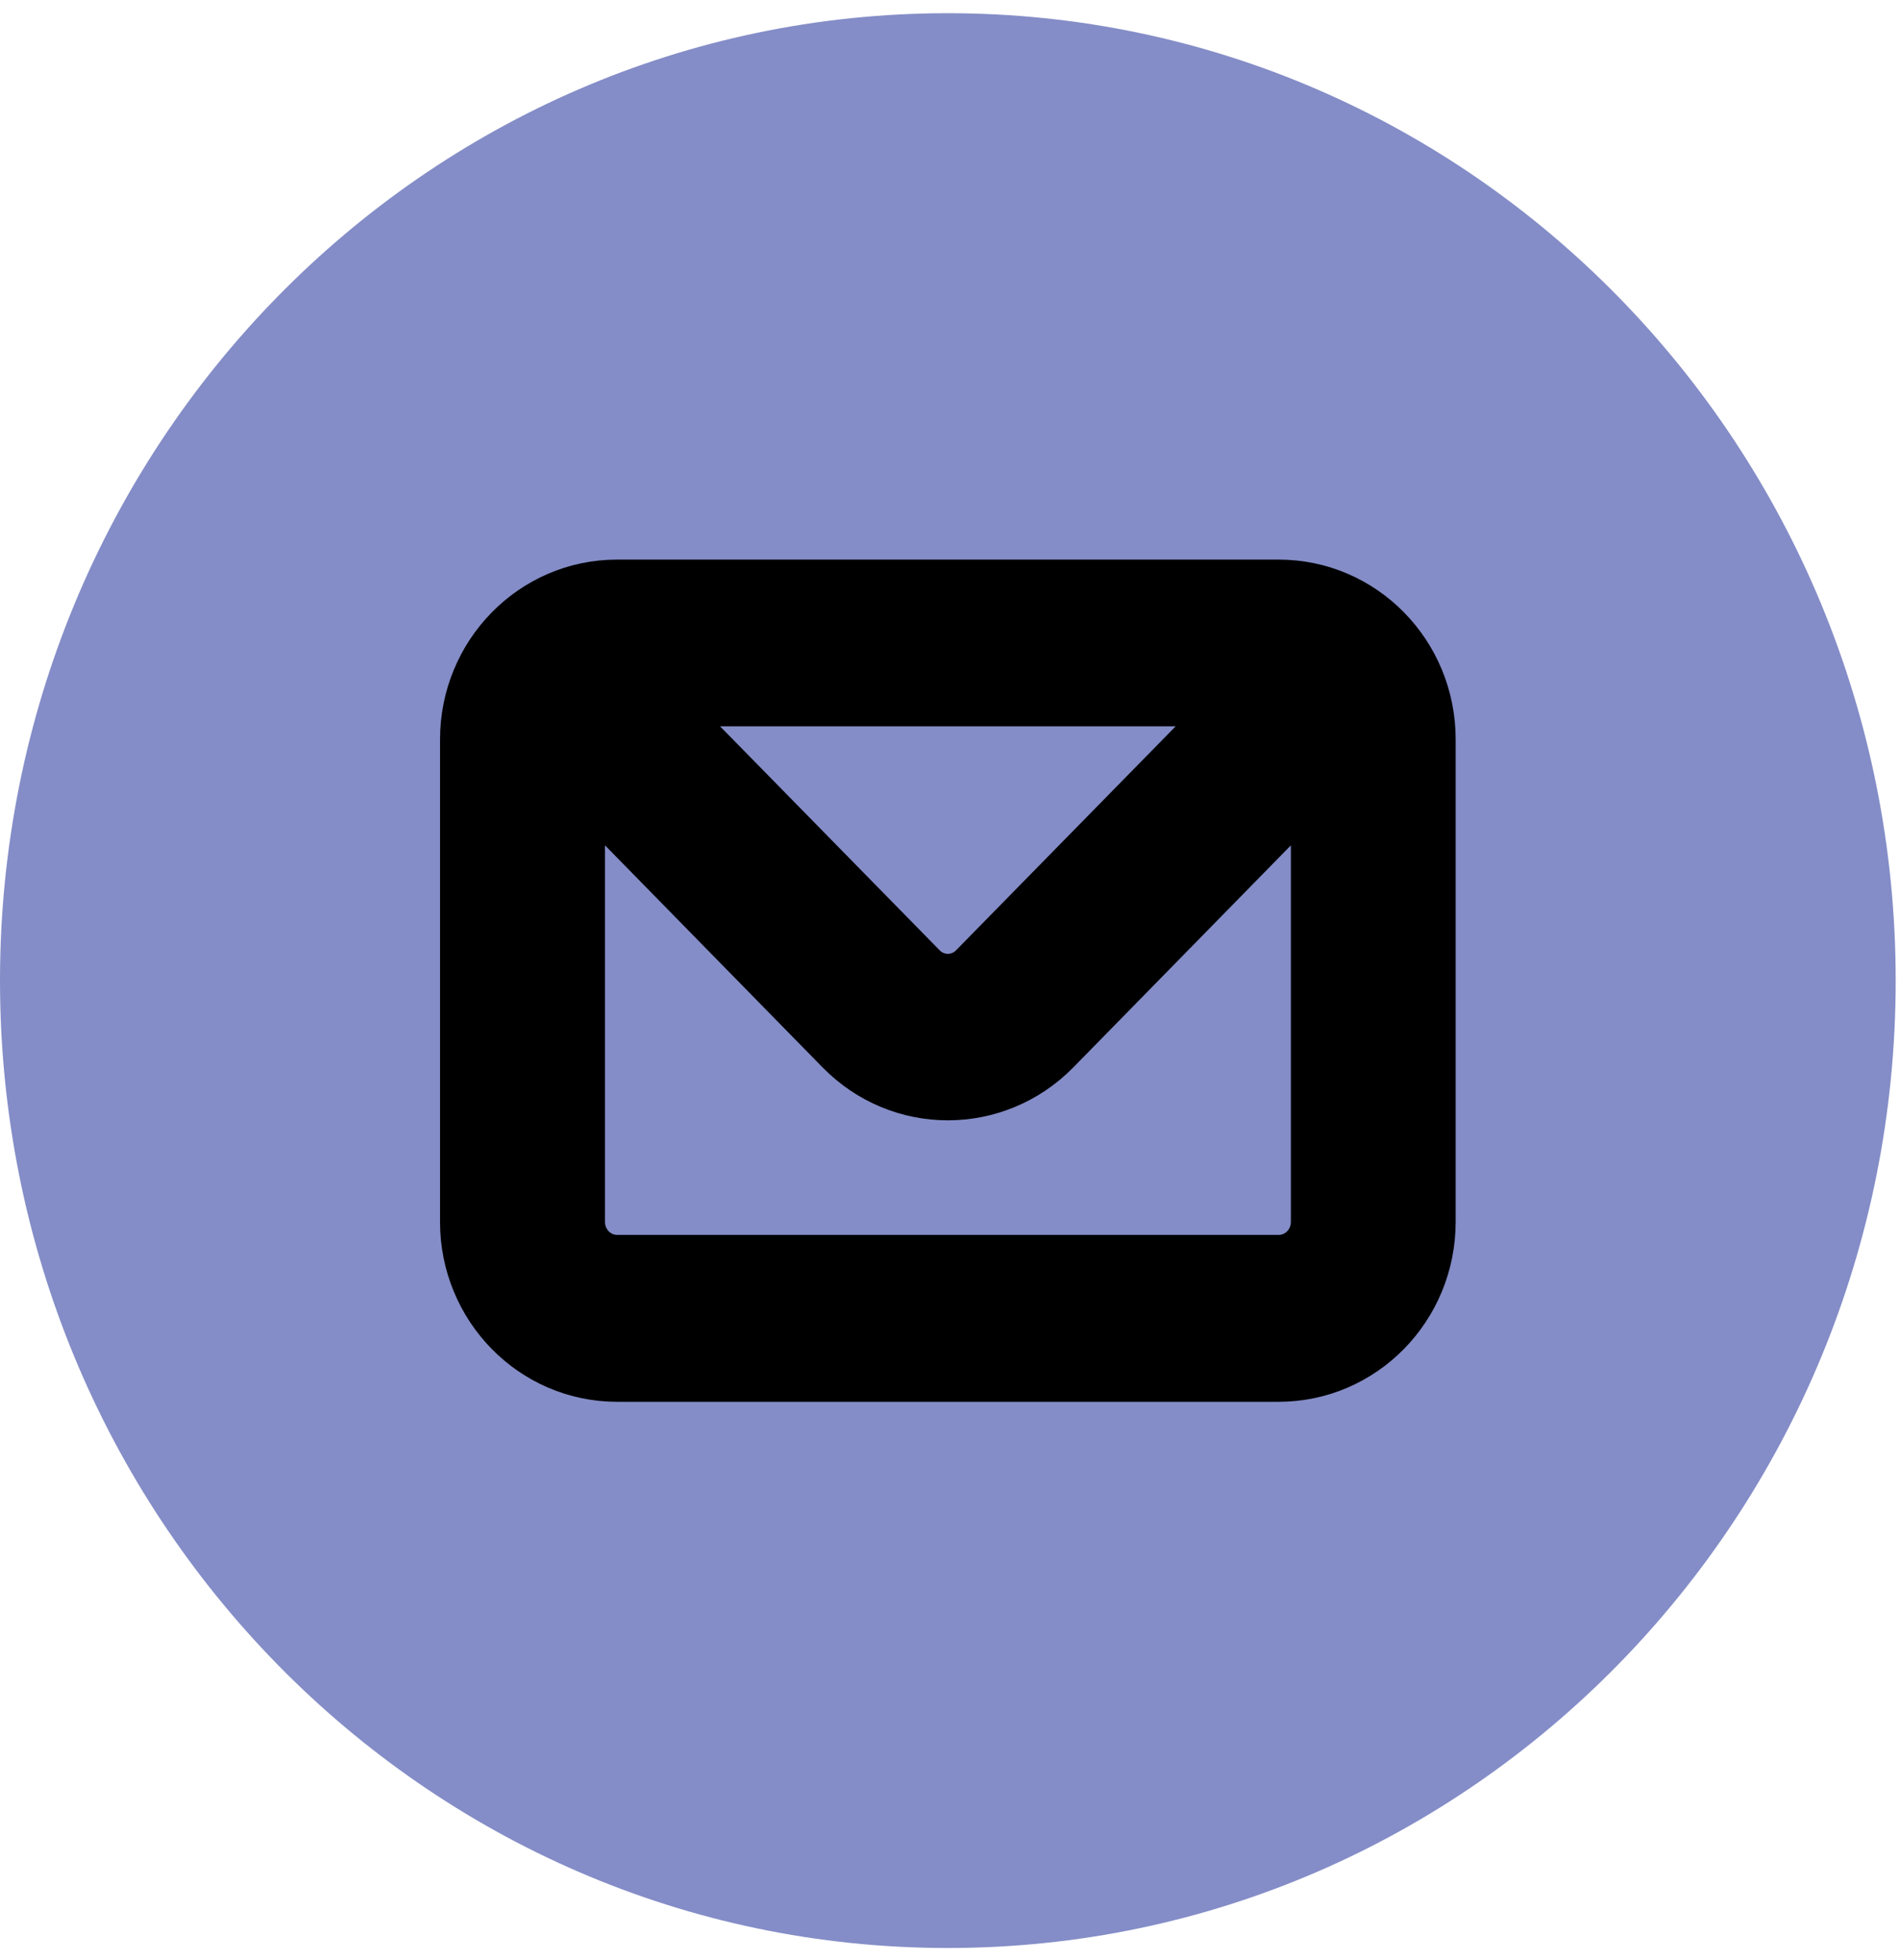 <svg width="63" height="65" viewBox="0 0 63 65" fill="none" xmlns="http://www.w3.org/2000/svg">
<path d="M31.429 64.593C48.786 64.593 62.857 50.231 62.857 32.516C62.857 14.8 48.786 0.438 31.429 0.438C14.071 0.438 0 14.8 0 32.516C0 50.231 14.071 64.593 31.429 64.593Z" fill="#848DC7"/>
<path d="M42.398 19.722H20.459C17.863 19.722 15.757 21.871 15.757 24.521V40.516C15.757 43.166 17.863 45.315 20.459 45.315H42.398C44.995 45.315 47.1 43.166 47.1 40.516V24.515C47.1 21.865 44.995 19.722 42.398 19.722V19.722ZM41.76 22.917L32.54 32.321C31.932 32.948 30.938 32.954 30.324 32.327L30.318 32.321L21.098 22.917H41.76ZM43.969 40.516C43.969 41.399 43.27 42.113 42.404 42.113H20.459C19.594 42.113 18.894 41.399 18.894 40.516V25.173L28.108 34.577C29.943 36.45 32.914 36.45 34.756 34.577L43.969 25.173V40.516Z" fill="black" stroke="black" stroke-width="2.333"/>
</svg>
